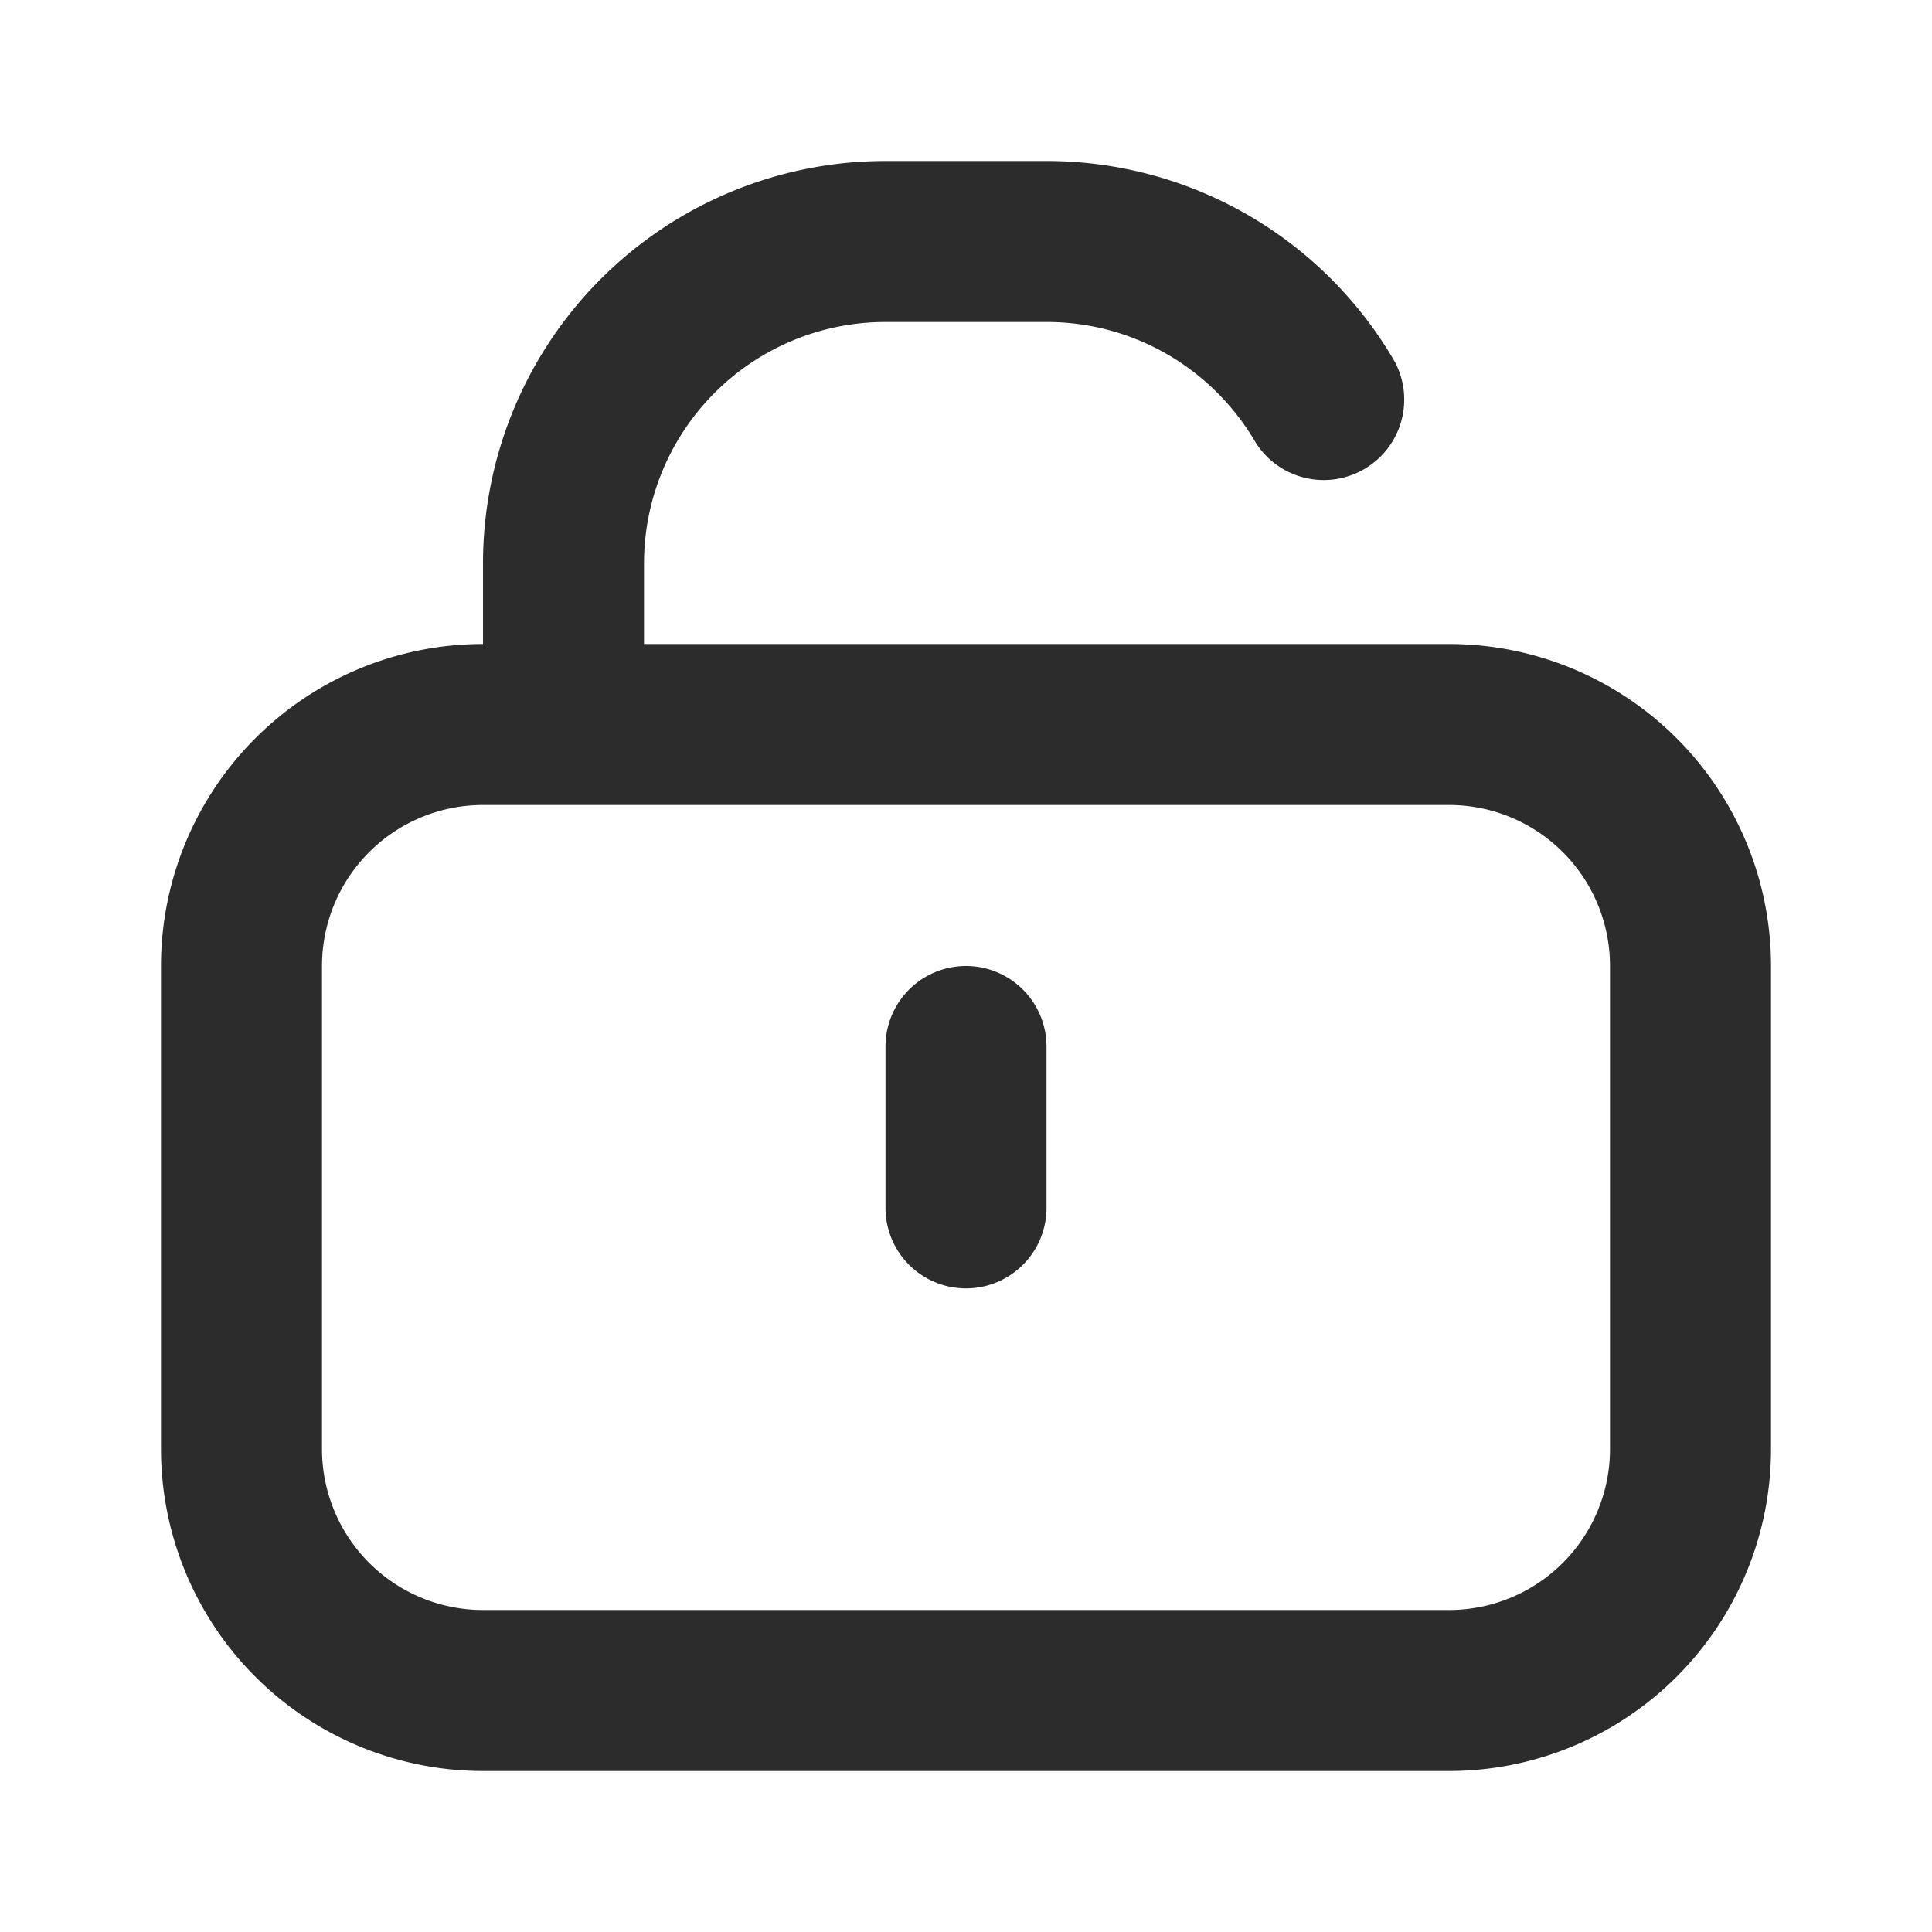 <?xml version="1.0" standalone="no"?><!DOCTYPE svg PUBLIC "-//W3C//DTD SVG 1.1//EN" "http://www.w3.org/Graphics/SVG/1.1/DTD/svg11.dtd"><svg t="1677488132218" class="icon" viewBox="0 0 1024 1024" version="1.1" xmlns="http://www.w3.org/2000/svg" p-id="1555" xmlns:xlink="http://www.w3.org/1999/xlink" width="200" height="200"><path d="M256 298.667a213.333 213.333 0 0 1 213.333-213.333h85.333a213.248 213.248 0 0 1 184.747 106.667 42.667 42.667 0 0 1-73.813 42.667C643.328 196.352 602.027 170.667 554.667 170.667h-85.333a128 128 0 0 0-128 128v42.667h426.667a170.667 170.667 0 0 1 170.667 170.667v256a170.667 170.667 0 0 1-170.667 170.667H256a170.667 170.667 0 0 1-170.667-170.667v-256a170.667 170.667 0 0 1 170.667-170.667V298.667z m-85.333 213.333v256a85.333 85.333 0 0 0 85.333 85.333h512a85.333 85.333 0 0 0 85.333-85.333v-256a85.333 85.333 0 0 0-85.333-85.333H256a85.333 85.333 0 0 0-85.333 85.333z m341.333 0a42.667 42.667 0 0 0-42.667 42.667v85.333a42.667 42.667 0 1 0 85.333 0v-85.333a42.667 42.667 0 0 0-42.667-42.667z" fill="#2c2c2c" p-id="1556"></path></svg>